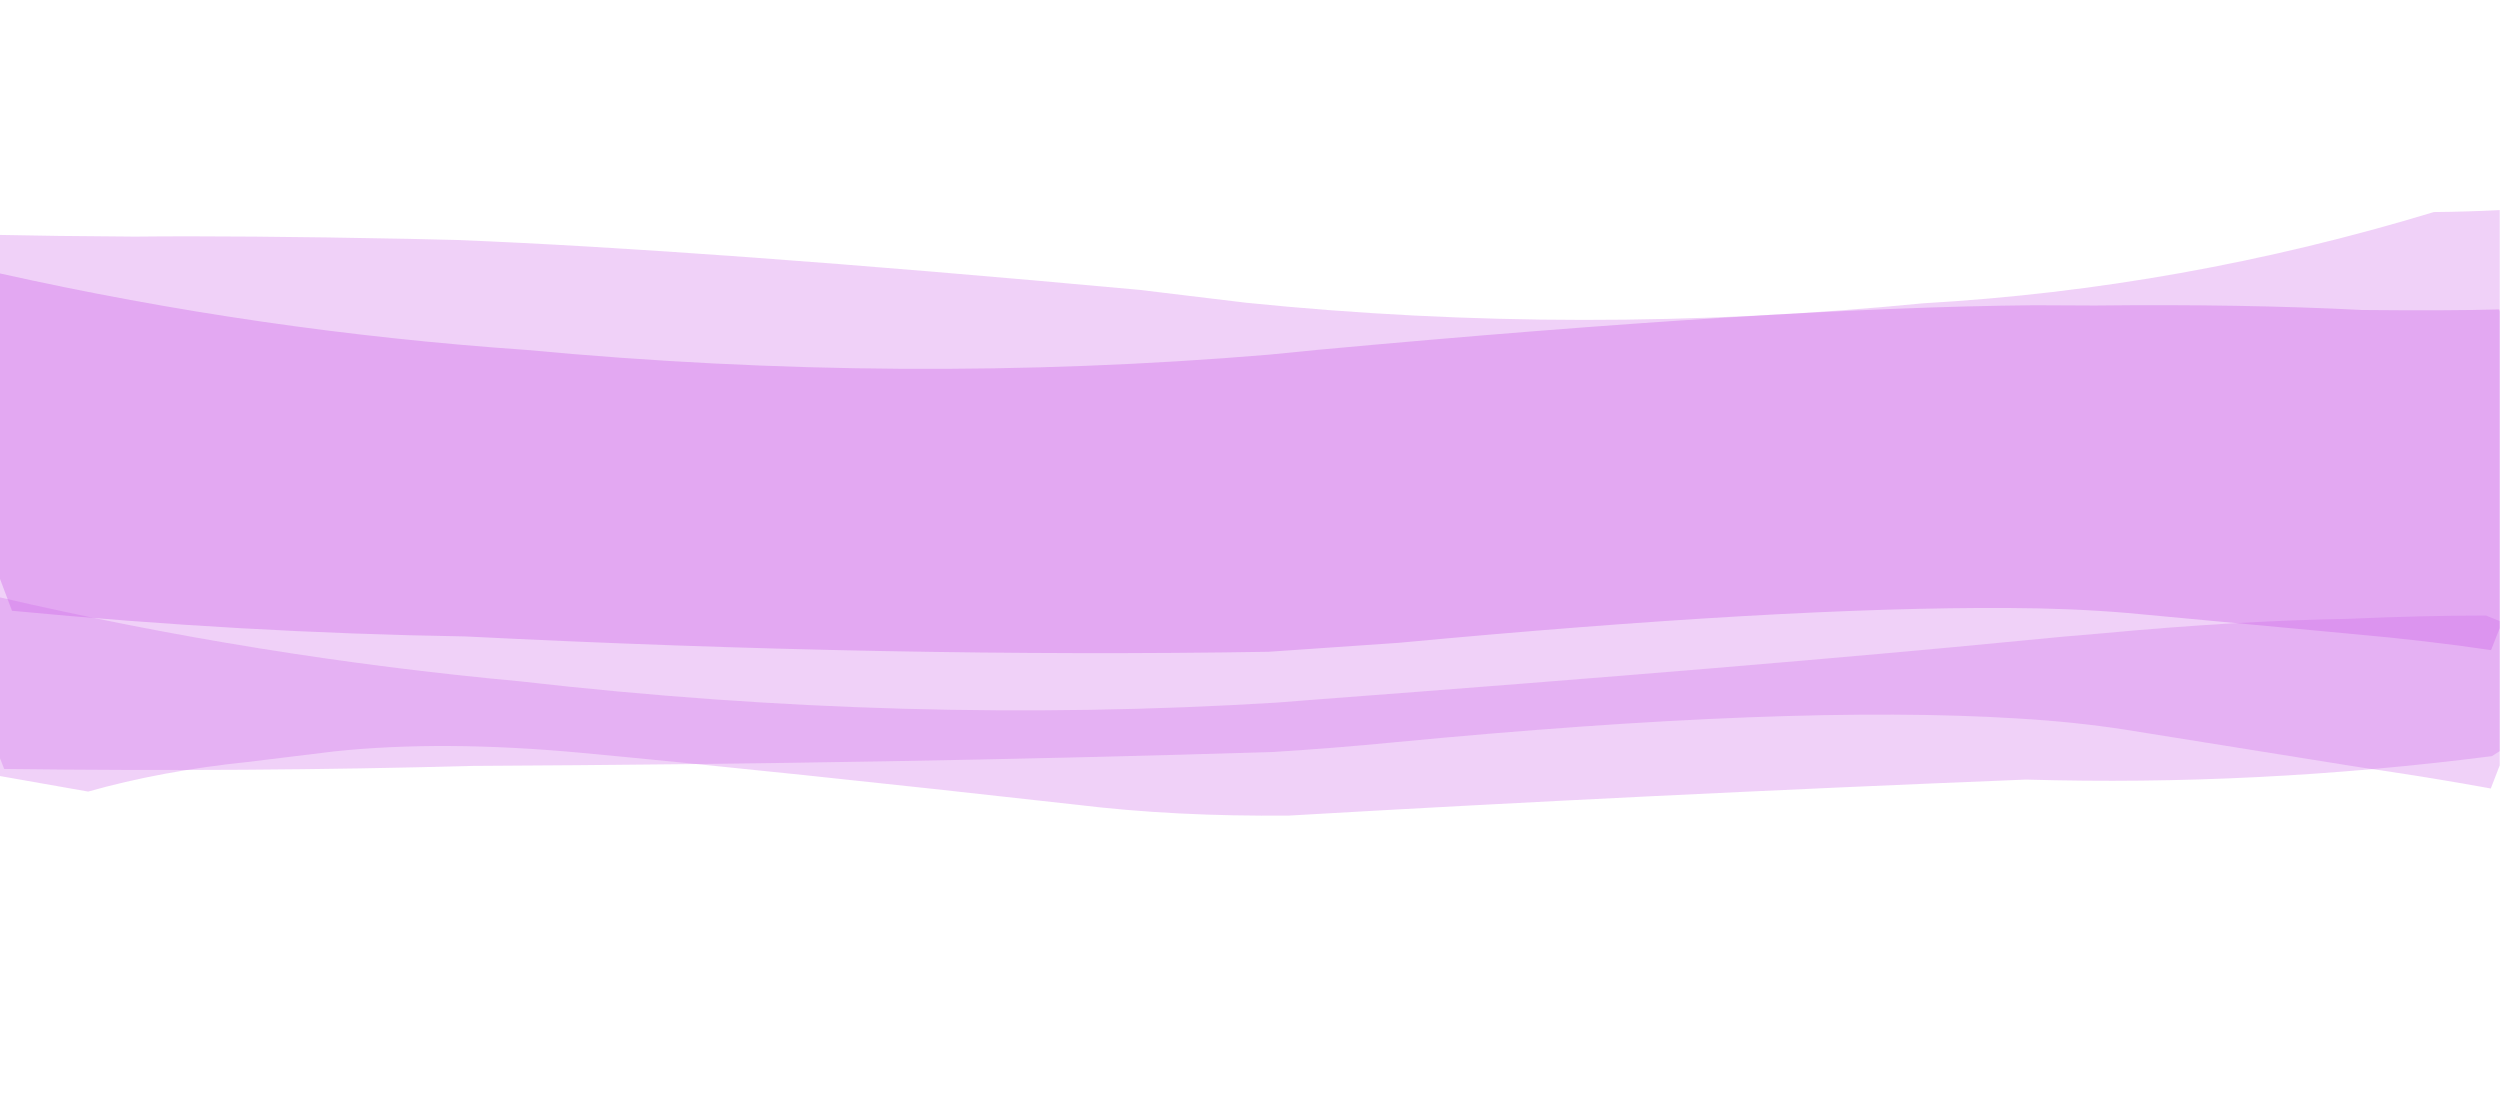 <?xml version="1.0" encoding="UTF-8" standalone="no"?>
<svg xmlns:xlink="http://www.w3.org/1999/xlink" height="196.95px" width="448.0px" xmlns="http://www.w3.org/2000/svg">
  <g transform="matrix(1.0, 0.0, 0.0, 1.0, 0.0, 26.3)">
    <use data-characterId="276" height="86.45" transform="matrix(1.0, 0.0, 0.0, 1.0, 0.0, 14.85)" width="448.0" xlink:href="#morphshape0"/>
    <use data-characterId="277" height="154.3" transform="matrix(1.0, 0.0, 0.0, 1.0, 0.0, -23.35)" width="448.0" xlink:href="#morphshape1"/>
    <use data-characterId="278" height="76.4" transform="matrix(1.0, 0.0, 0.0, 1.0, 0.0, 68.25)" width="448.0" xlink:href="#morphshape2"/>
  </g>
  <defs>
    <g id="morphshape0" transform="matrix(1.0, 0.0, 0.0, 1.0, 0.0, -14.85)">
      <path d="M-0.05 22.75 L-0.05 77.3 2.15 83.15 Q43.45 87.1 83.4 87.75 160.25 91.6 227.3 90.5 L250.55 88.9 Q319.45 82.45 359.75 82.65 371.3 82.7 381.3 83.55 L422.0 87.35 Q434.9 88.5 446.4 90.2 L447.95 86.25 447.95 29.5 447.85 29.15 Q438.9 29.4 423.3 29.25 401.75 28.15 375.4 28.45 L364.6 28.4 Q318.45 28.8 236.05 36.4 L227.45 37.25 Q161.85 42.75 94.25 36.4 46.6 33.1 0.0 22.7" fill="#cc65e7" fill-opacity="0.373" fill-rule="evenodd" stroke="none"/>
      <path d="M0.0 22.7 Q46.6 33.1 94.25 36.4 161.85 42.75 227.45 37.25 L236.05 36.4 Q318.45 28.8 364.6 28.4 L375.4 28.45 Q401.75 28.15 423.3 29.25 438.9 29.4 447.85 29.15 L447.95 29.5 447.95 86.25 446.4 90.2 Q434.9 88.5 422.0 87.35 L381.3 83.55 Q371.3 82.7 359.75 82.65 319.45 82.45 250.55 88.9 L227.3 90.5 Q160.25 91.6 83.4 87.75 43.45 87.1 2.15 83.15 L-0.05 77.3 -0.05 22.75" fill="none" stroke="#000000" stroke-linecap="round" stroke-linejoin="round" stroke-opacity="0.0" stroke-width="1.0"/>
    </g>
    <g id="morphshape1" transform="matrix(1.0, 0.0, 0.0, 1.0, 0.0, 23.35)">
      <path d="M-0.1 15.8 L-0.1 112.75 15.8 115.55 Q28.9 111.85 44.35 110.25 L59.9 108.35 Q79.3 106.3 104.1 108.6 139.3 111.9 192.85 117.9 210.5 120.05 231.05 119.85 294.65 116.15 363.05 113.4 404.4 114.6 446.55 109.2 L447.95 108.3 447.95 11.35 Q442.0 11.65 436.15 11.7 391.0 25.4 344.65 28.05 283.3 34.05 223.3 27.95 L204.25 25.65 Q125.85 18.45 81.75 16.7 L73.2 16.5 Q42.45 15.9 24.15 16.1 8.8 16.0 0.0 15.8" fill="#cc65e7" fill-opacity="0.298" fill-rule="evenodd" stroke="none"/>
      <path d="M0.0 15.8 Q8.8 16.0 24.15 16.1 42.45 15.9 73.2 16.5 L81.75 16.7 Q125.85 18.45 204.25 25.65 L223.3 27.95 Q283.3 34.05 344.65 28.05 391.0 25.4 436.15 11.7 442.0 11.65 447.95 11.35 L447.95 108.3 446.55 109.2 Q404.4 114.6 363.05 113.4 294.65 116.15 231.05 119.85 210.5 120.05 192.85 117.9 139.3 111.9 104.1 108.6 79.3 106.3 59.9 108.35 L44.35 110.25 Q28.9 111.85 15.8 115.55 L-0.1 112.75 -0.1 15.8" fill="none" stroke="#000000" stroke-linecap="round" stroke-linejoin="round" stroke-opacity="0.0" stroke-width="1.0"/>
    </g>
    <g id="morphshape2" transform="matrix(1.0, 0.0, 0.0, 1.0, 0.0, -68.25)">
      <path d="M-0.05 80.7 L-0.05 109.45 0.75 111.5 Q44.9 112.05 84.75 110.95 161.0 110.55 228.25 108.45 239.3 107.75 249.55 106.75 320.8 99.9 361.55 102.45 371.8 103.05 380.8 104.45 L422.6 111.15 Q435.15 112.95 446.35 115.0 L447.95 110.85 447.95 85.0 445.5 84.0 Q434.25 84.0 420.6 84.6 400.7 84.95 376.65 87.2 369.75 87.75 362.3 88.5 316.25 93.0 234.6 99.15 L228.9 99.6 Q162.2 103.7 93.25 95.8 46.1 91.45 0.0 80.75" fill="#cc65e7" fill-opacity="0.298" fill-rule="evenodd" stroke="none"/>
      <path d="M0.0 80.75 Q46.1 91.45 93.25 95.8 162.2 103.7 228.9 99.6 L234.6 99.15 Q316.25 93.0 362.3 88.5 369.75 87.75 376.65 87.2 400.7 84.95 420.6 84.6 434.25 84.0 445.5 84.0 L447.95 85.0 447.95 110.85 446.35 115.0 Q435.15 112.95 422.6 111.15 L380.8 104.45 Q371.8 103.05 361.55 102.45 320.8 99.9 249.55 106.75 239.3 107.75 228.25 108.45 161.0 110.55 84.75 110.95 44.9 112.05 0.75 111.5 L-0.05 109.45 -0.05 80.7" fill="none" stroke="#000000" stroke-linecap="round" stroke-linejoin="round" stroke-opacity="0.0" stroke-width="1.0"/>
    </g>
  </defs>
</svg>
